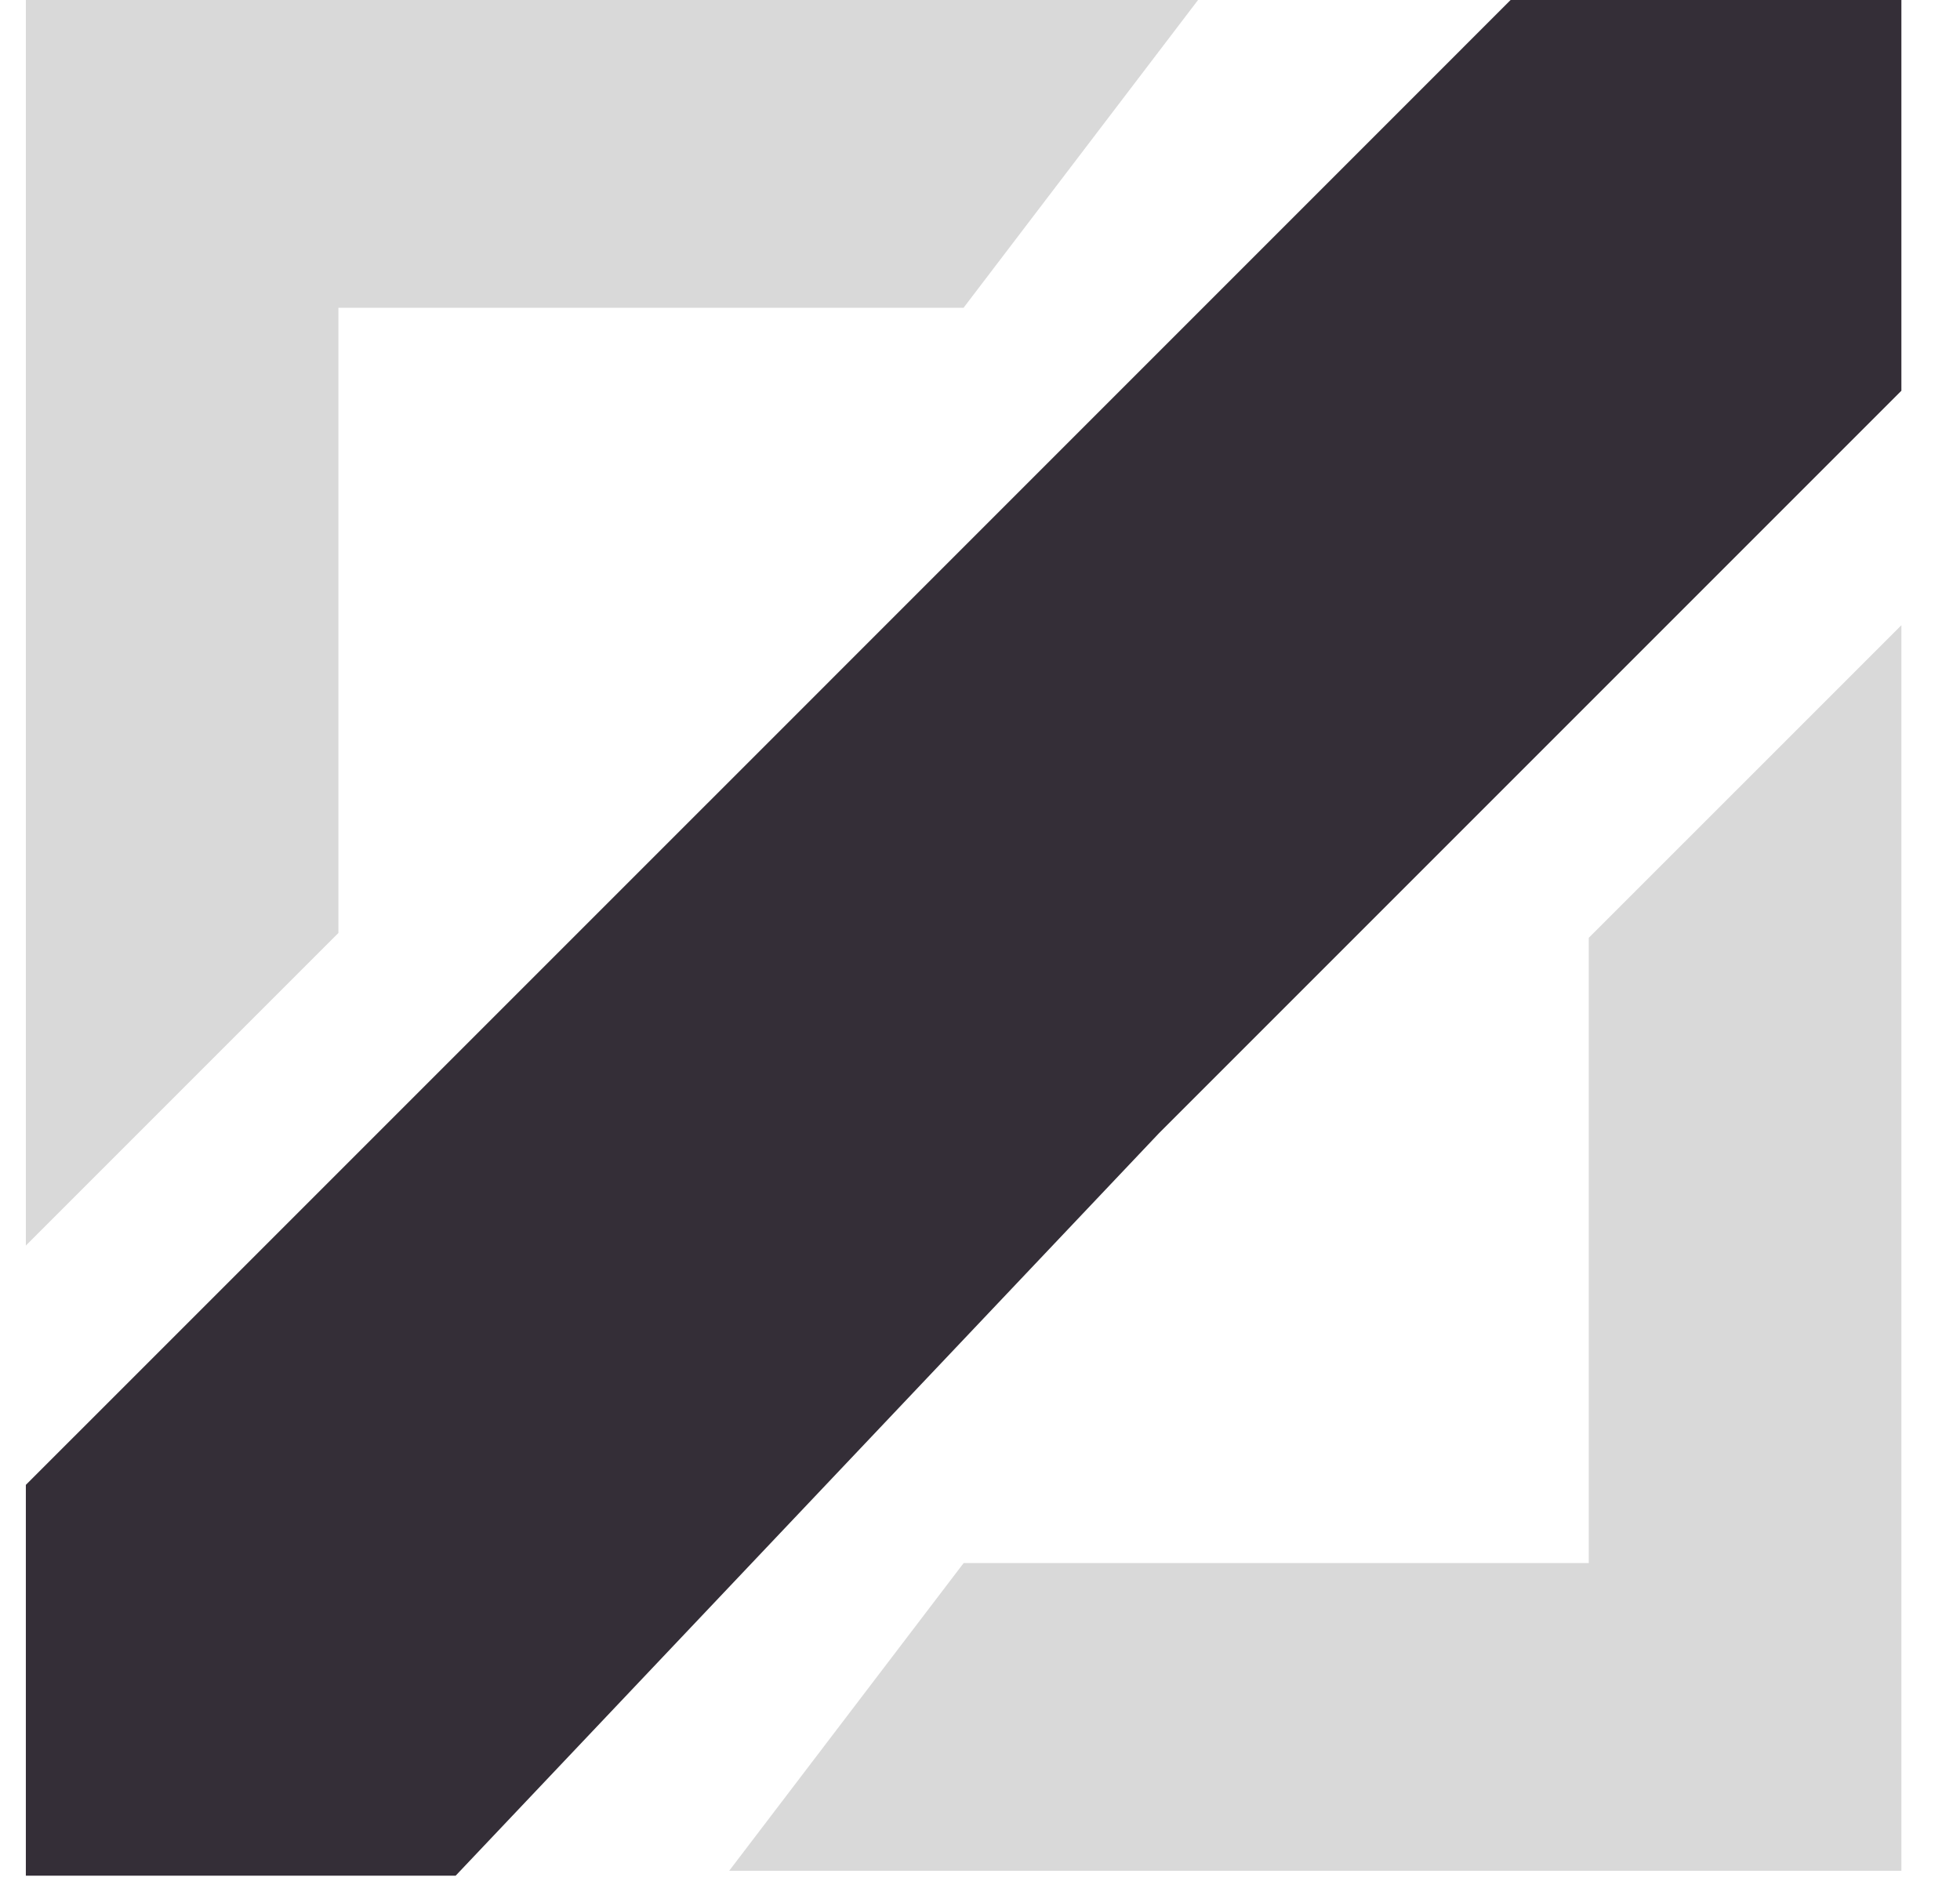 <svg width="32" height="31" viewBox="0 0 32 31" fill="none" xmlns="http://www.w3.org/2000/svg">
<path d="M0.422 0H19.56L15.732 5.024H10.629H5.525V15.231L0.422 20.334V0Z" fill="#D9D9D9"/>
<path d="M31.043 30.541L11.905 30.541L15.733 25.517H20.836H25.939V15.31L31.043 10.207L31.043 30.541Z" fill="#D9D9D9"/>
<path d="M12.543 12.121L24.663 0H31.043V6.379L18.922 18.5L7.439 30.621H0.422V24.241L12.543 12.121Z" fill="#342E37"/>
</svg>
